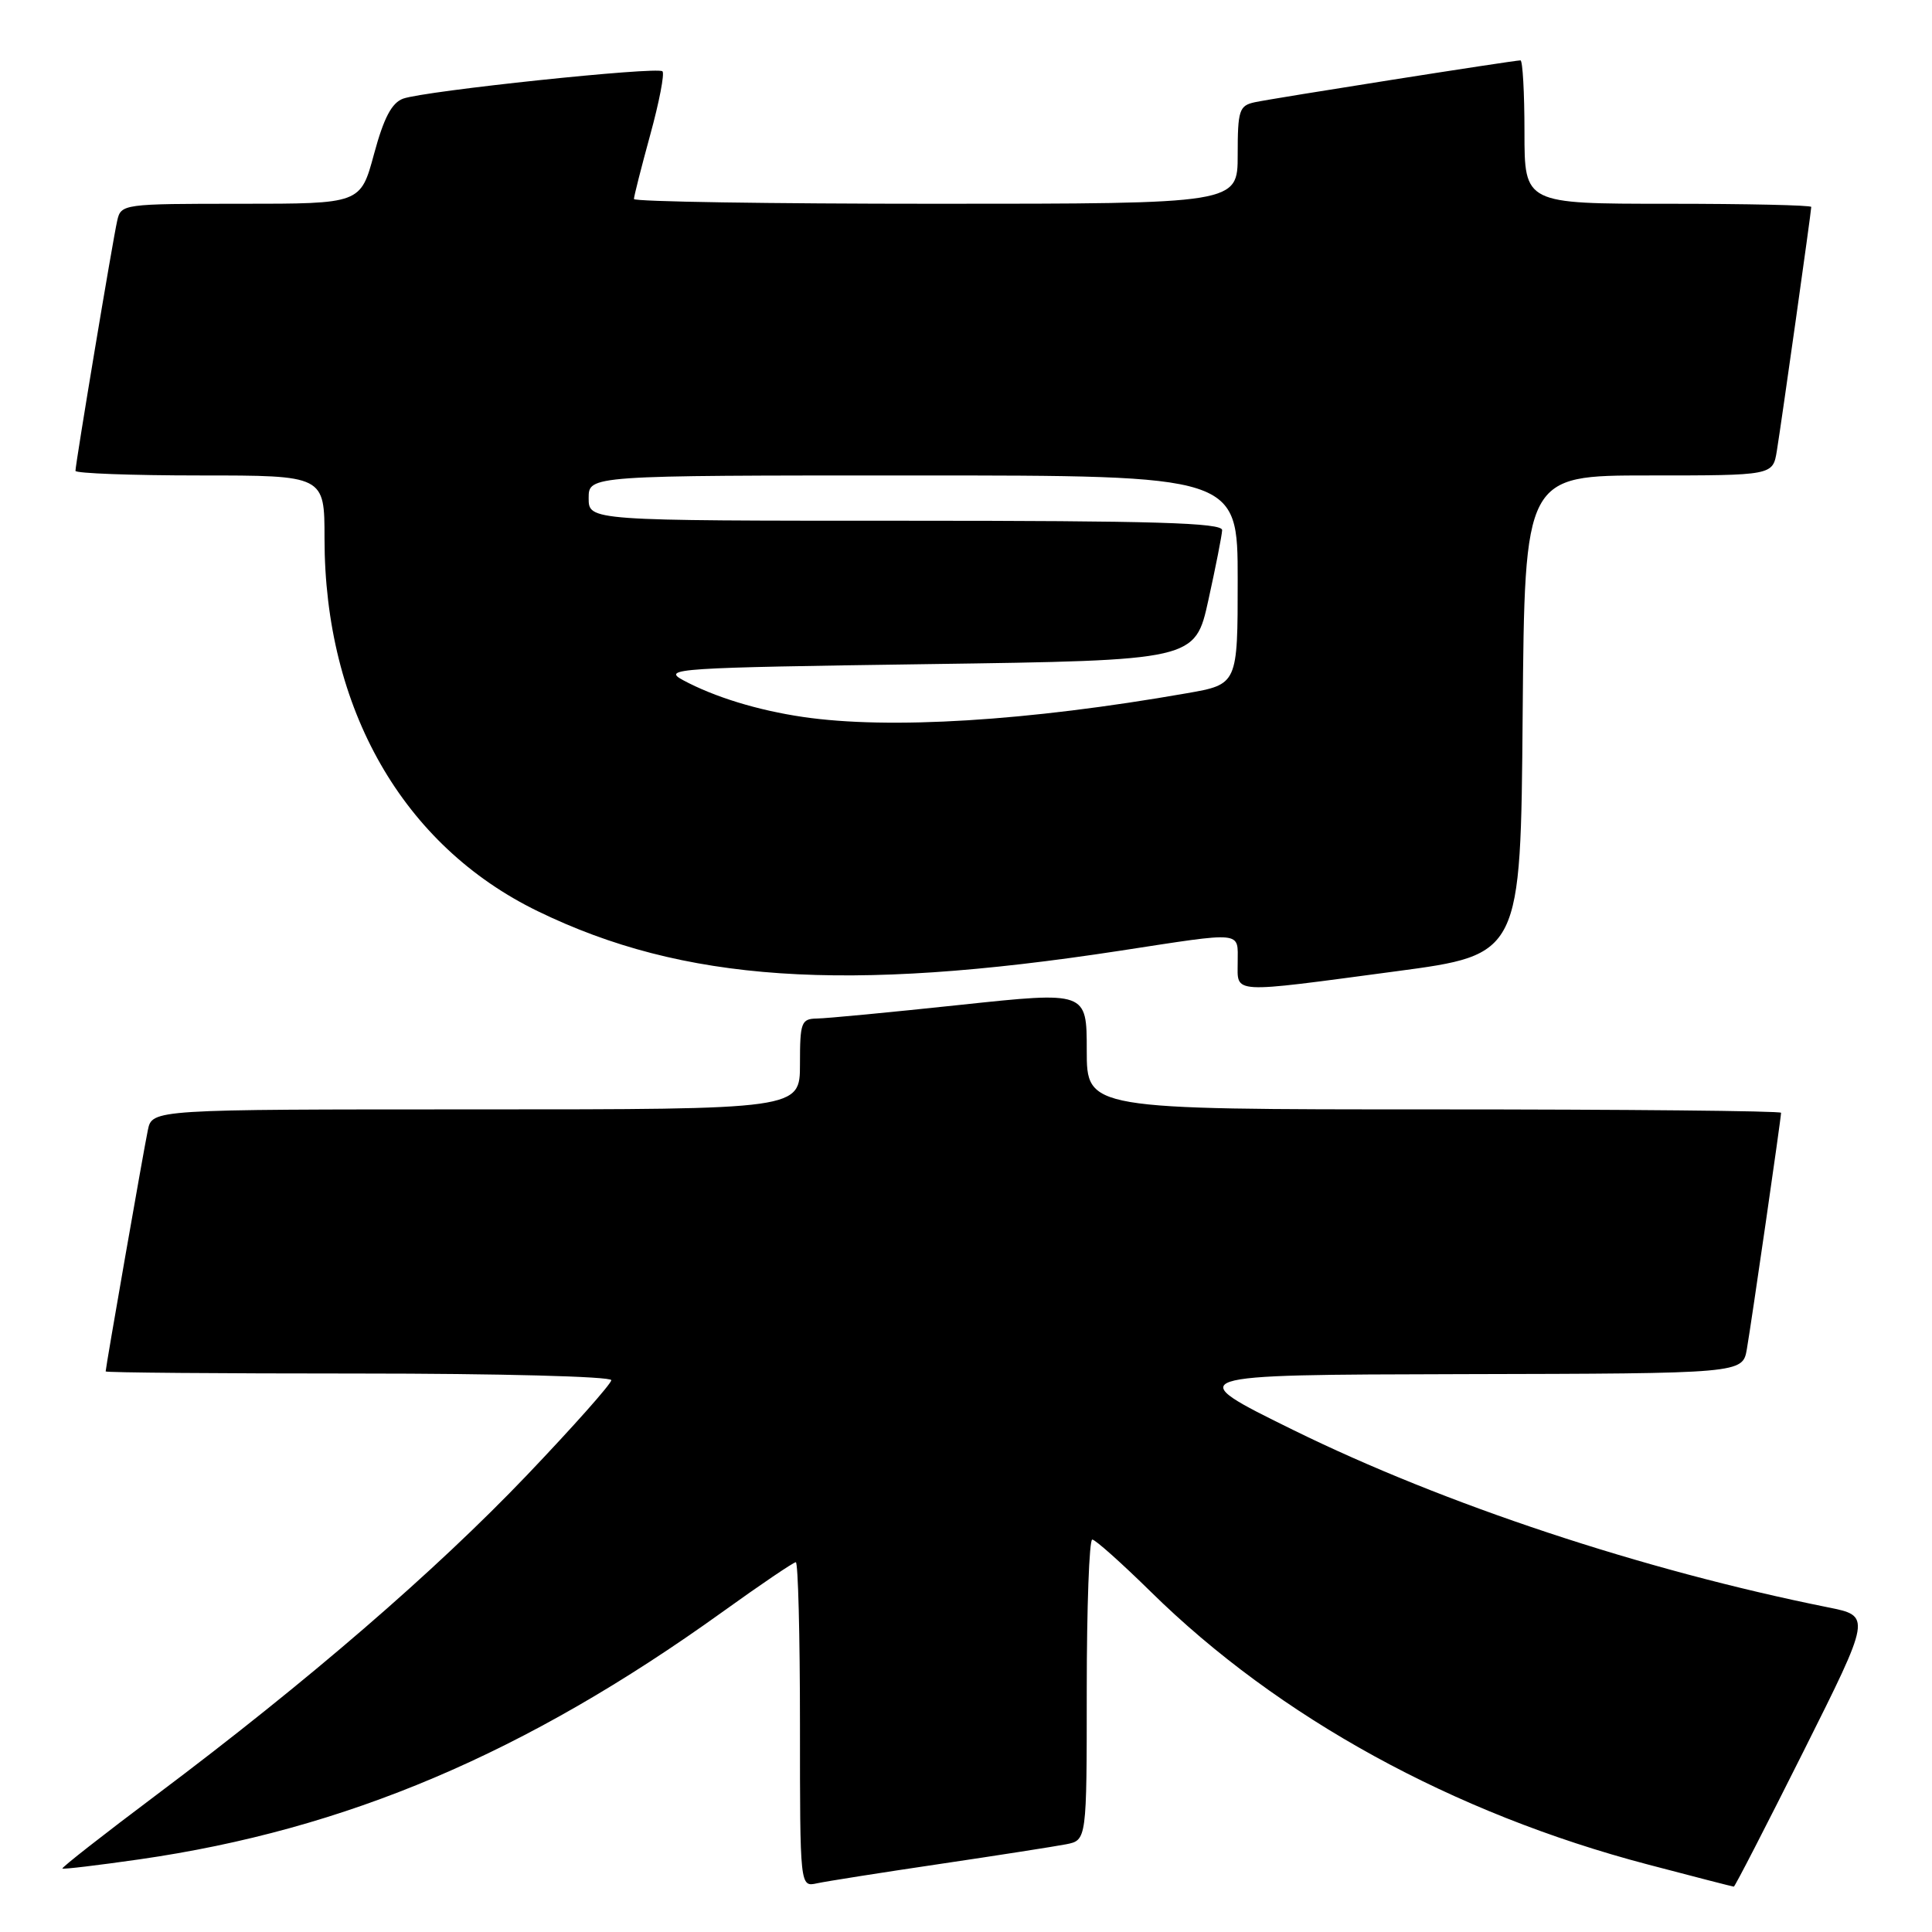 <?xml version="1.0" encoding="UTF-8" standalone="no"?>
<!DOCTYPE svg PUBLIC "-//W3C//DTD SVG 1.1//EN" "http://www.w3.org/Graphics/SVG/1.1/DTD/svg11.dtd" >
<svg xmlns="http://www.w3.org/2000/svg" xmlns:xlink="http://www.w3.org/1999/xlink" version="1.1" viewBox="0 0 256 256">
 <g >
 <path fill="currentColor"
d=" M 124.50 246.99 C 132.20 245.85 139.74 244.67 141.25 244.38 C 144.00 243.84 144.00 243.84 144.00 223.92 C 144.00 212.96 144.33 204.00 144.73 204.00 C 145.13 204.00 148.61 207.11 152.48 210.91 C 169.41 227.57 192.53 240.27 218.33 247.05 C 224.47 248.67 229.61 249.99 229.74 249.99 C 229.88 250.00 234.03 241.93 238.97 232.07 C 247.95 214.13 247.95 214.13 242.22 212.98 C 217.68 208.05 191.40 199.34 171.40 189.50 C 156.50 182.17 156.50 182.17 193.70 182.08 C 230.91 182.00 230.91 182.00 231.47 178.75 C 232.09 175.16 236.00 148.15 236.00 147.45 C 236.00 147.20 215.30 147.00 190.00 147.00 C 144.00 147.00 144.00 147.00 144.00 139.18 C 144.00 131.37 144.00 131.37 127.25 133.15 C 118.04 134.13 109.49 134.95 108.25 134.96 C 106.17 135.00 106.00 135.45 106.00 141.00 C 106.00 147.00 106.00 147.00 63.08 147.00 C 20.16 147.00 20.16 147.00 19.59 149.75 C 19.02 152.49 14.00 181.20 14.00 181.72 C 14.00 181.88 29.07 182.00 47.50 182.00 C 66.10 182.00 81.00 182.39 81.00 182.88 C 81.00 183.36 75.95 189.04 69.79 195.50 C 57.62 208.24 40.79 222.77 20.77 237.80 C 13.76 243.06 8.14 247.46 8.27 247.59 C 8.39 247.71 13.00 247.16 18.50 246.37 C 45.83 242.44 69.65 232.33 95.70 213.61 C 100.76 209.97 105.15 207.00 105.45 207.00 C 105.75 207.00 106.00 216.68 106.00 228.52 C 106.00 250.04 106.00 250.04 108.25 249.55 C 109.49 249.28 116.80 248.13 124.50 246.99 Z  M 185.00 128.70 C 201.50 126.50 201.50 126.50 201.76 94.75 C 202.03 63.00 202.03 63.00 218.47 63.00 C 234.91 63.00 234.91 63.00 235.44 59.75 C 236.07 55.88 240.00 28.02 240.00 27.42 C 240.00 27.19 231.45 27.00 221.00 27.00 C 202.00 27.00 202.00 27.00 202.00 17.50 C 202.00 12.28 201.76 8.00 201.47 8.00 C 200.57 8.00 168.65 13.03 166.25 13.55 C 164.20 14.00 164.00 14.61 164.00 20.52 C 164.00 27.00 164.00 27.00 124.00 27.00 C 102.00 27.00 84.00 26.72 84.00 26.37 C 84.00 26.02 84.97 22.20 86.16 17.86 C 87.35 13.53 88.08 9.74 87.78 9.45 C 87.12 8.79 56.30 12.04 53.42 13.07 C 51.91 13.62 50.86 15.60 49.56 20.41 C 47.78 27.00 47.78 27.00 31.91 27.00 C 16.27 27.00 16.03 27.03 15.53 29.25 C 14.94 31.83 10.00 61.46 10.00 62.39 C 10.00 62.72 17.43 63.00 26.50 63.00 C 43.00 63.00 43.00 63.00 43.00 71.34 C 43.00 93.90 53.38 112.05 71.26 120.74 C 90.50 130.10 111.99 131.56 148.39 125.98 C 164.96 123.44 164.00 123.34 164.00 127.50 C 164.00 131.73 162.79 131.66 185.00 128.70 Z  M 106.40 95.00 C 100.40 94.12 94.67 92.36 90.50 90.12 C 87.68 88.59 89.58 88.47 122.93 88.00 C 158.36 87.50 158.36 87.50 160.12 79.50 C 161.09 75.10 161.91 70.94 161.94 70.25 C 161.99 69.27 152.96 69.00 120.00 69.00 C 78.00 69.00 78.00 69.00 78.00 66.00 C 78.00 63.00 78.00 63.00 121.00 63.00 C 164.00 63.00 164.00 63.00 164.00 76.84 C 164.00 90.68 164.00 90.68 157.25 91.86 C 136.18 95.55 117.84 96.68 106.40 95.00 Z "/>
</g>
</svg>